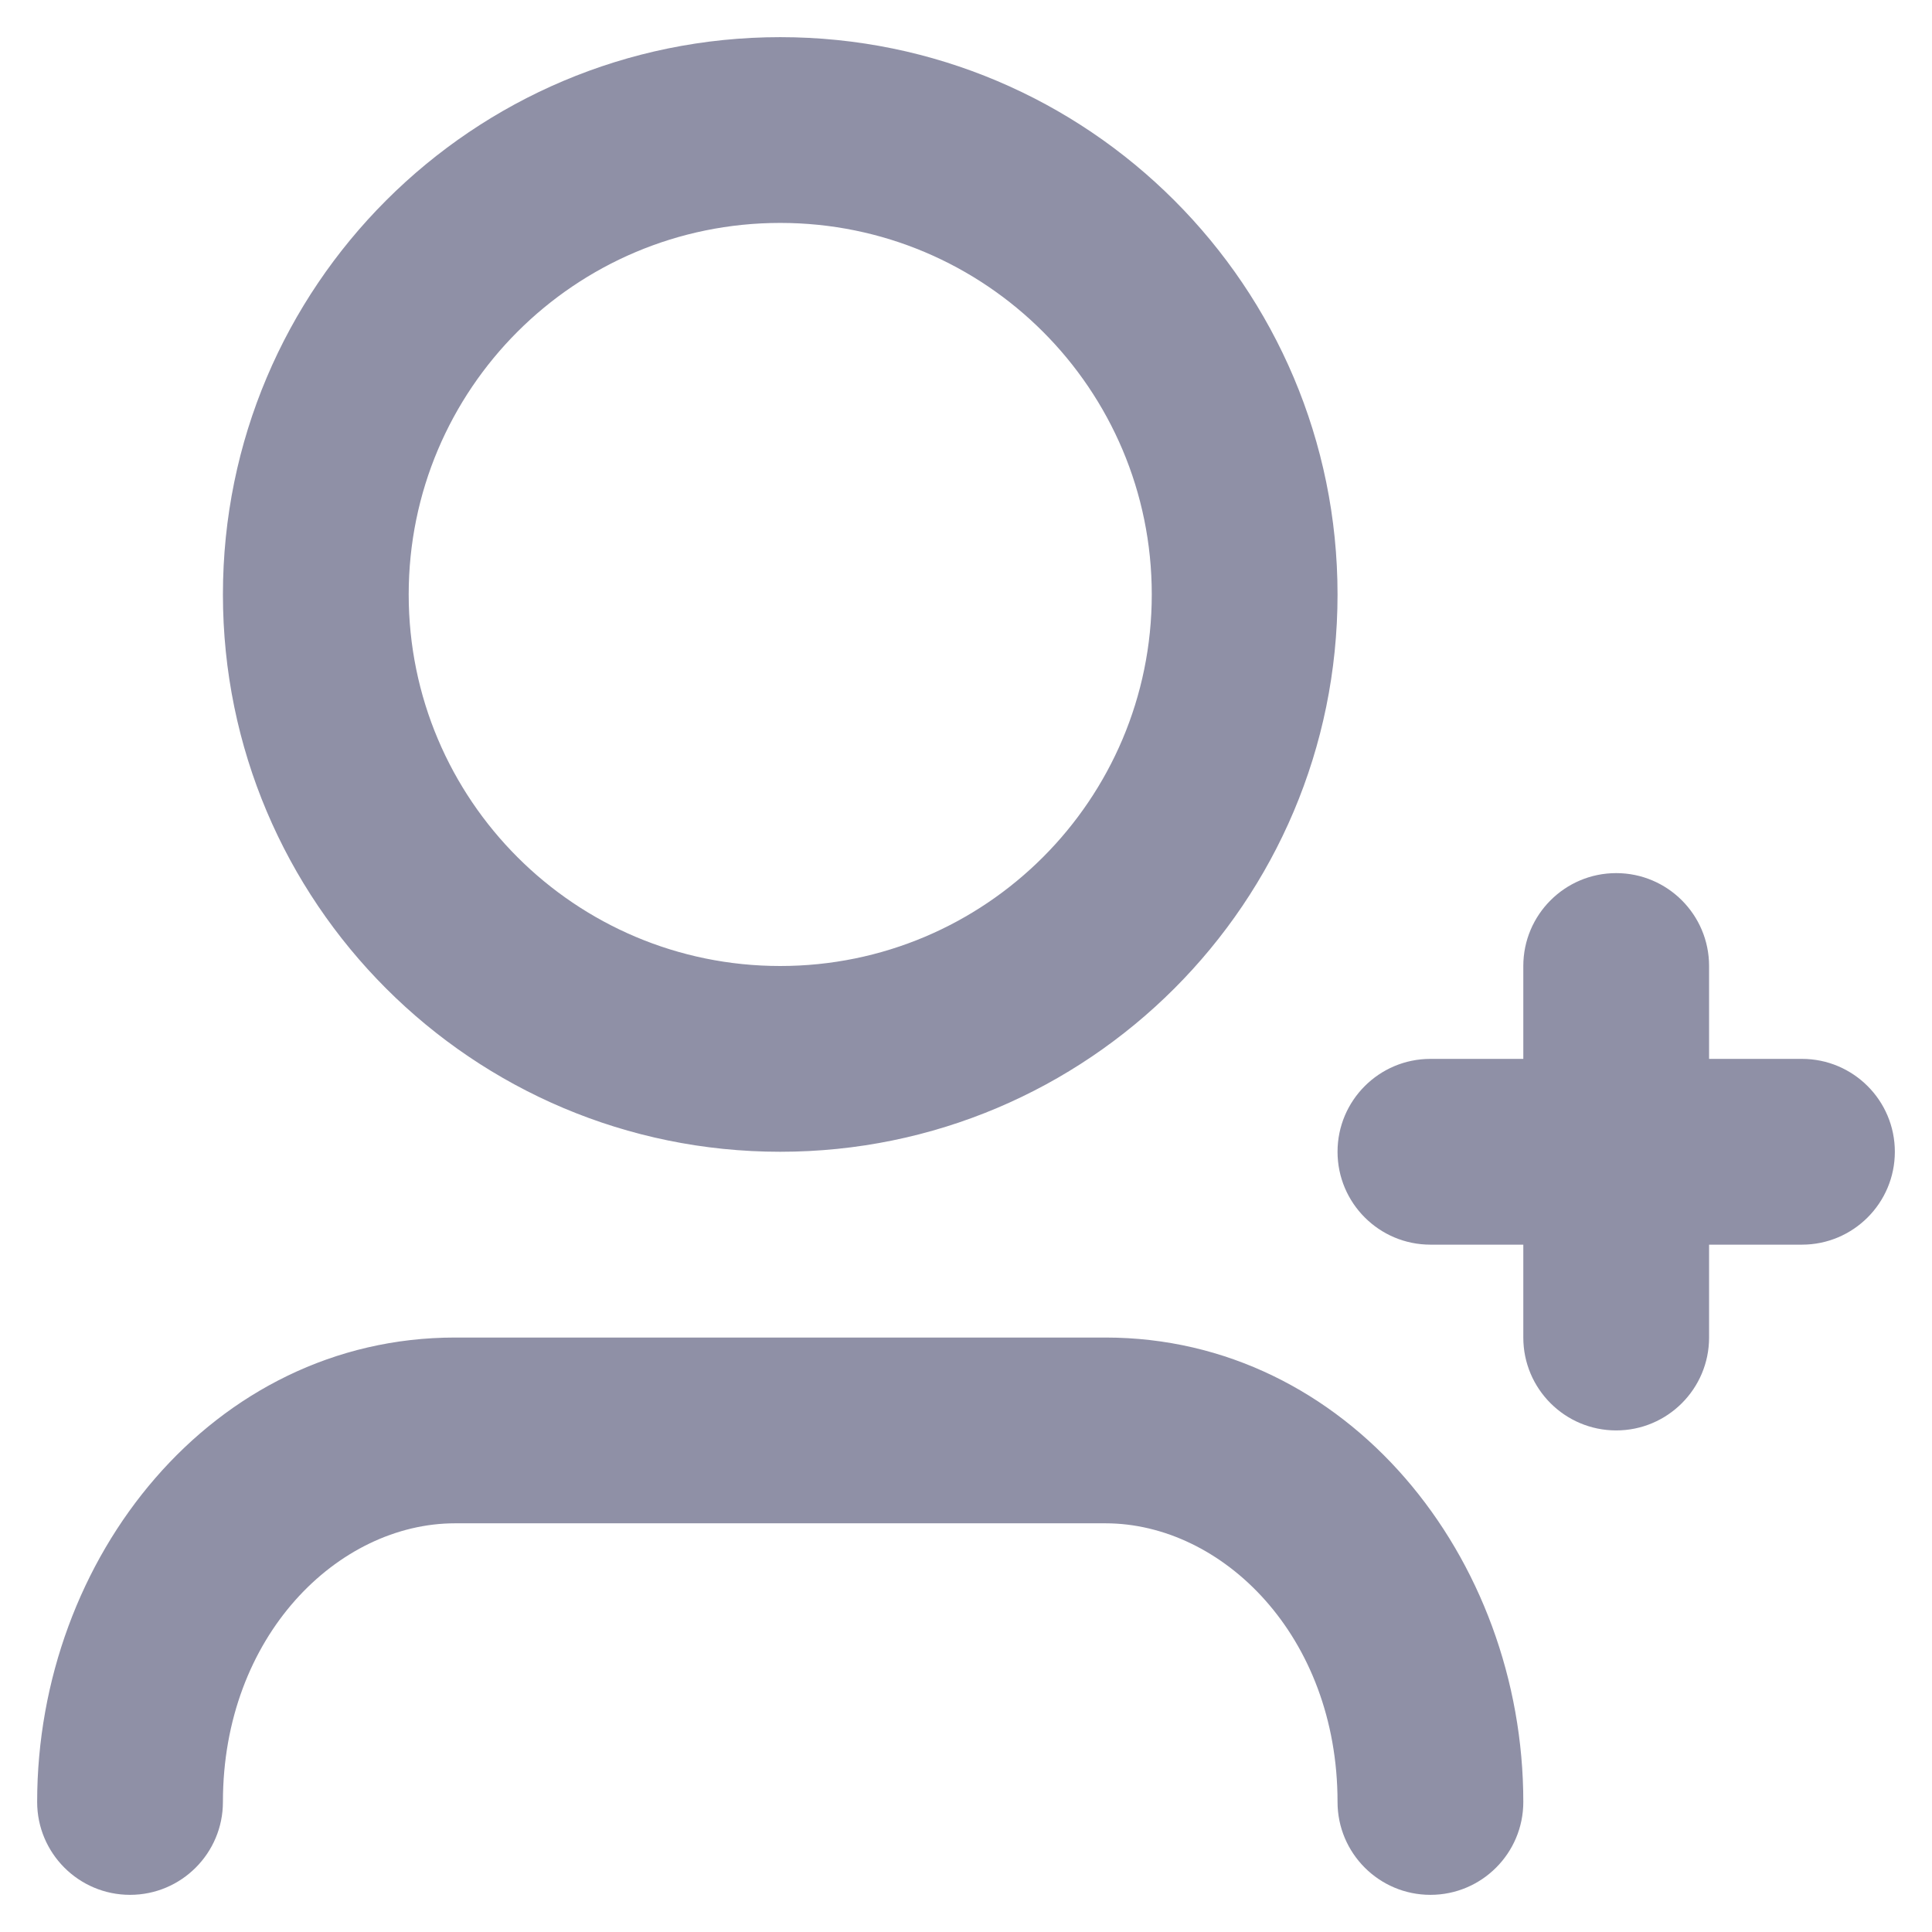 <svg width="13" height="13" viewBox="0 0 13 13" fill="none" xmlns="http://www.w3.org/2000/svg">
<path d="M5.25 1.5C3.869 1.5 2.75 2.619 2.75 4C2.75 5.381 3.869 6.5 5.25 6.5C6.631 6.5 7.75 5.381 7.75 4C7.75 2.619 6.631 1.5 5.25 1.5ZM1.5 4C1.5 1.929 3.179 0.25 5.25 0.25C7.321 0.25 9 1.929 9 4C9 6.071 7.321 7.75 5.25 7.75C3.179 7.75 1.5 6.071 1.5 4ZM10.875 5.875C11.22 5.875 11.5 6.155 11.5 6.5V7.125H12.125C12.47 7.125 12.75 7.405 12.75 7.75C12.75 8.095 12.47 8.375 12.125 8.375H11.5V9C11.5 9.345 11.22 9.625 10.875 9.625C10.53 9.625 10.25 9.345 10.25 9V8.375H9.625C9.28 8.375 9 8.095 9 7.75C9 7.405 9.28 7.125 9.625 7.125H10.25V6.5C10.25 6.155 10.53 5.875 10.875 5.875ZM3.062 10.25C2.275 10.25 1.5 11.008 1.5 12.125C1.5 12.47 1.22 12.75 0.875 12.75C0.53 12.75 0.25 12.47 0.25 12.125C0.25 10.48 1.433 9 3.062 9H7.438C9.067 9 10.25 10.48 10.25 12.125C10.25 12.47 9.97 12.75 9.625 12.75C9.28 12.75 9 12.47 9 12.125C9 11.008 8.225 10.25 7.438 10.25H3.062Z" fill="#8F90A6"/>
</svg>
